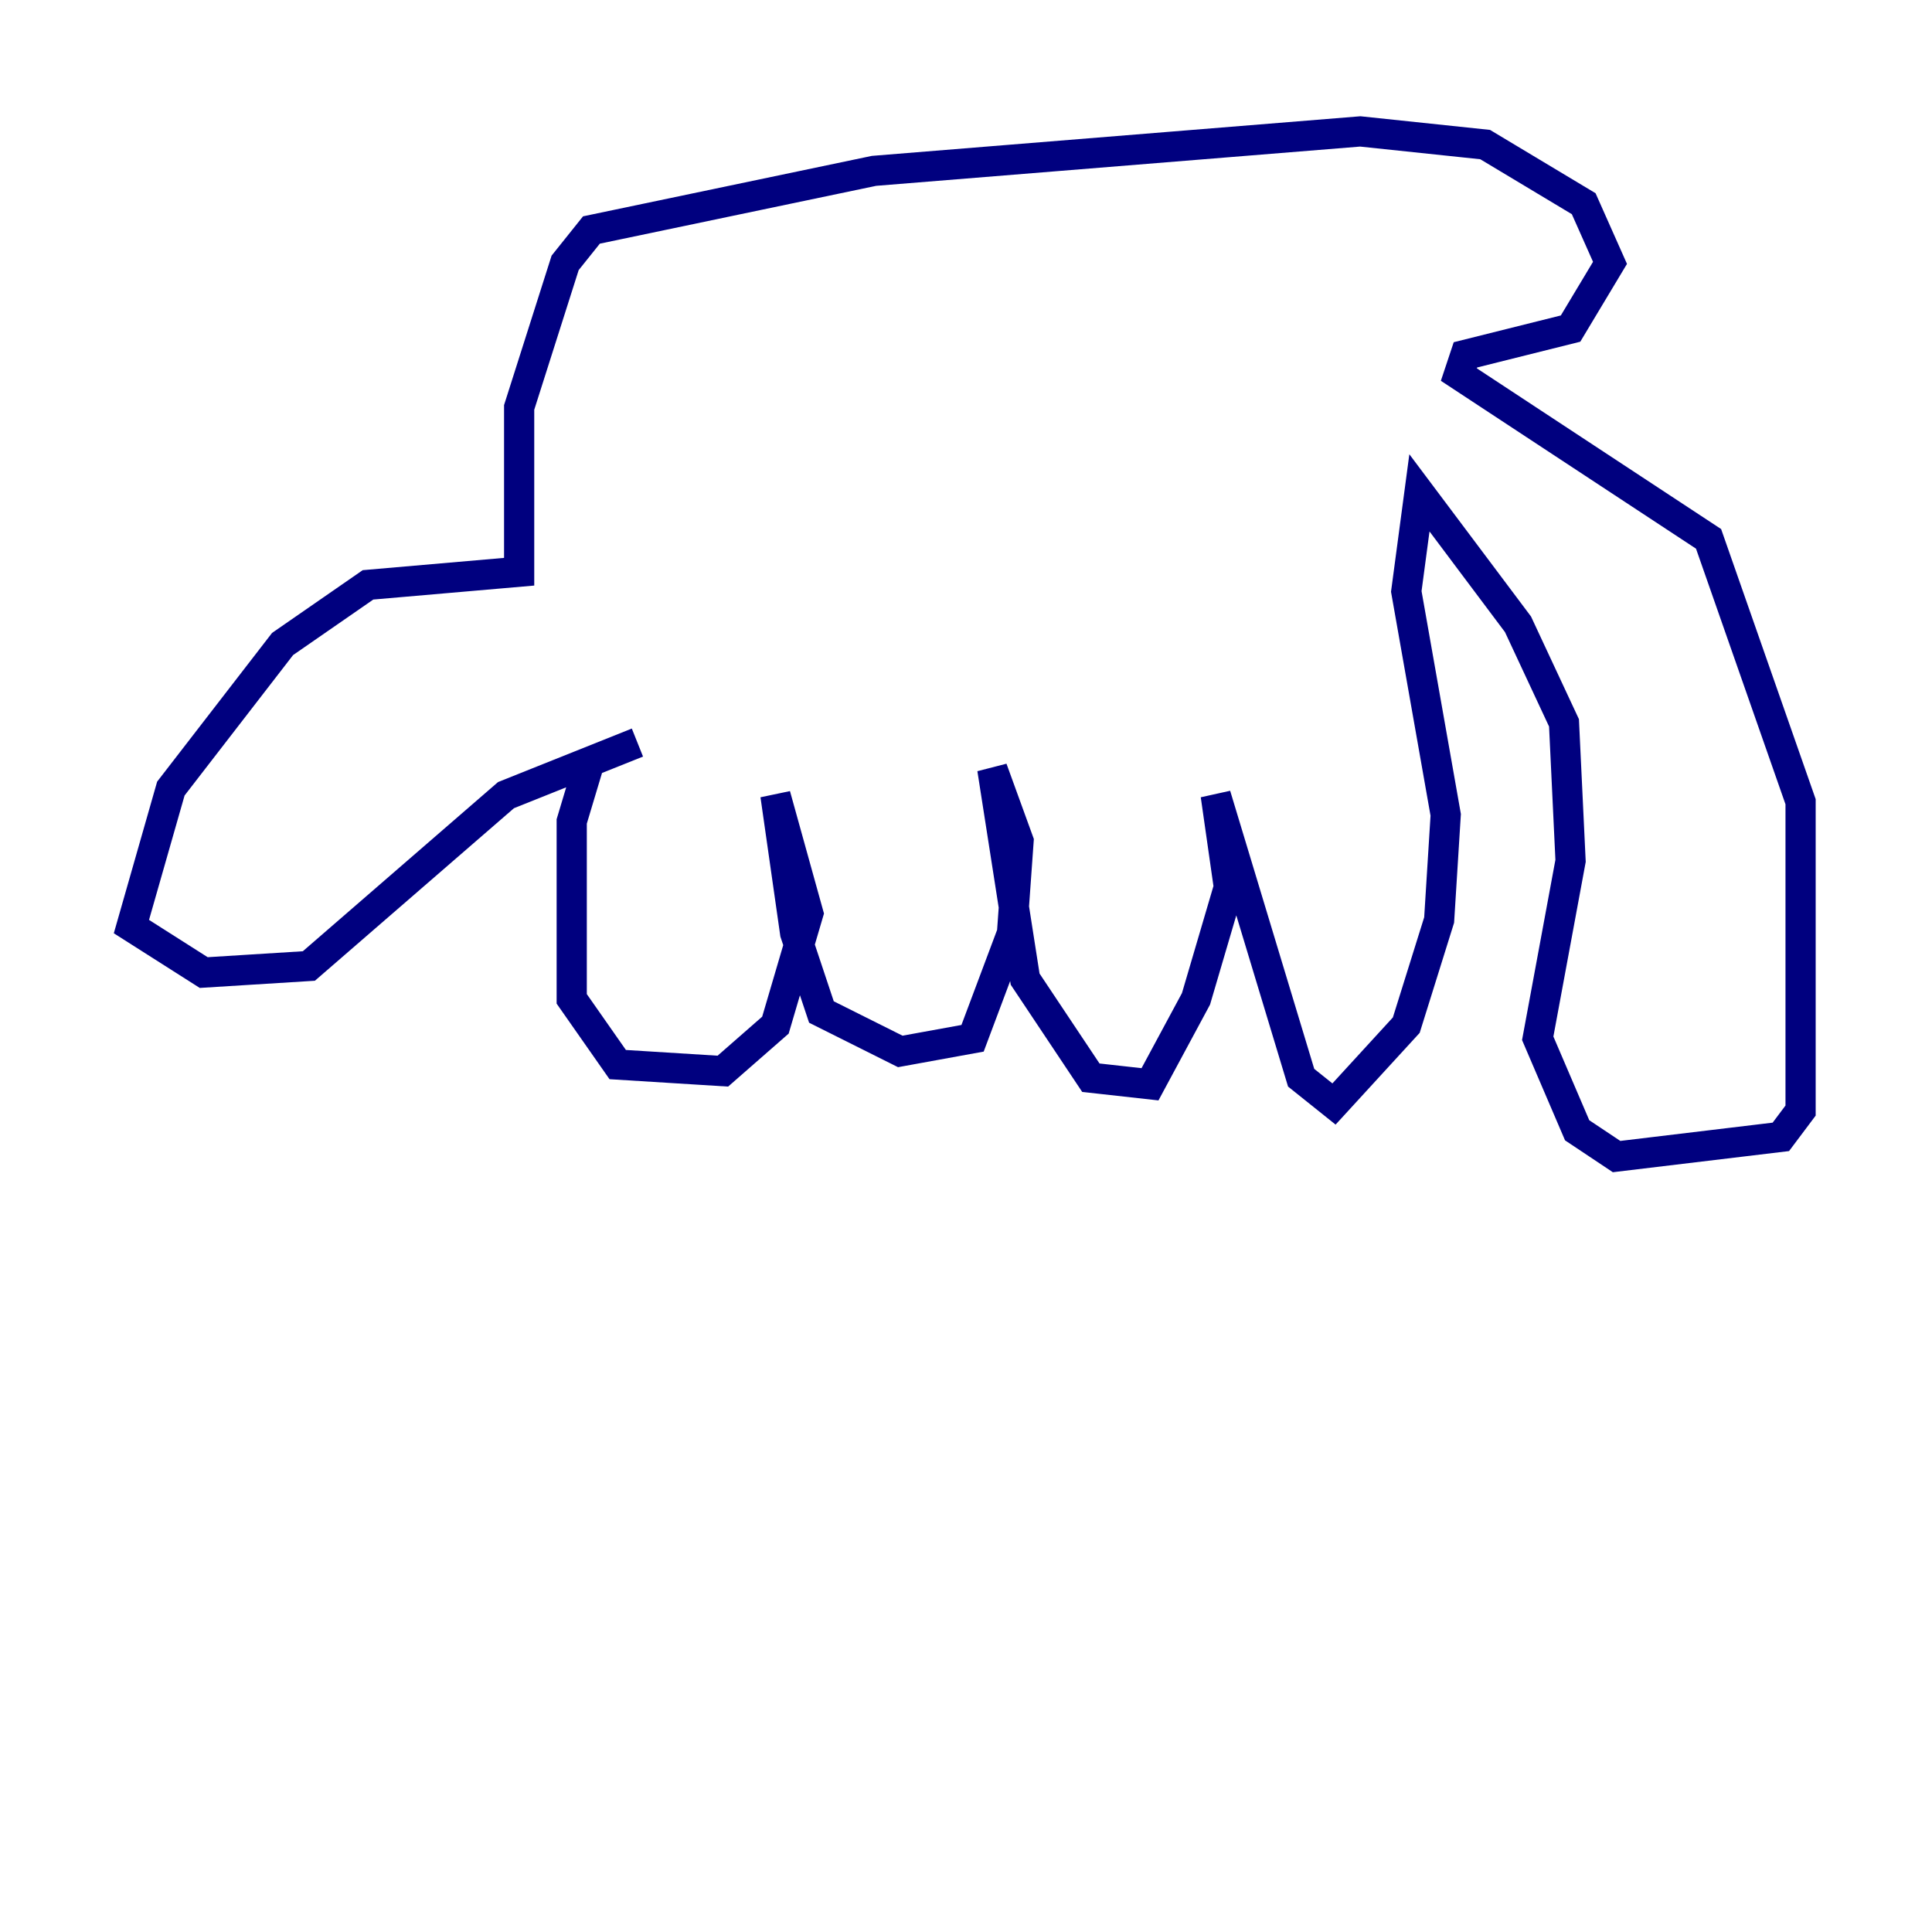<?xml version="1.0" encoding="utf-8" ?>
<svg baseProfile="tiny" height="128" version="1.2" viewBox="0,0,128,128" width="128" xmlns="http://www.w3.org/2000/svg" xmlns:ev="http://www.w3.org/2001/xml-events" xmlns:xlink="http://www.w3.org/1999/xlink"><defs /><polyline fill="none" points="39.184,50.068 37.878,54.422 37.878,66.177 40.925,70.531 47.891,70.966 51.374,67.918 53.551,60.517 51.374,52.68 52.68,61.823 54.422,67.048 59.646,69.66 64.435,68.789 67.048,61.823 67.483,55.728 65.742,50.939 67.918,64.871 72.272,71.401 76.191,71.837 79.238,66.177 81.415,58.776 80.544,52.68 86.204,71.401 88.381,73.143 93.17,67.918 95.347,60.952 95.782,53.986 93.17,39.184 94.041,32.653 100.571,41.361 103.619,47.891 104.054,57.034 101.878,68.789 104.49,74.884 107.102,76.626 117.986,75.32 119.293,73.578 119.293,53.116 113.197,35.701 96.653,24.816 97.088,23.51 104.054,21.769 106.667,17.415 104.925,13.497 98.395,9.578 90.122,8.707 57.905,11.32 39.184,15.238 37.442,17.415 34.395,26.993 34.395,37.878 24.381,38.748 18.721,42.667 11.32,52.245 8.707,61.388 13.497,64.435 20.463,64.0 33.524,52.68 42.231,49.197" stroke="#00007f" stroke-width="2" /></svg>